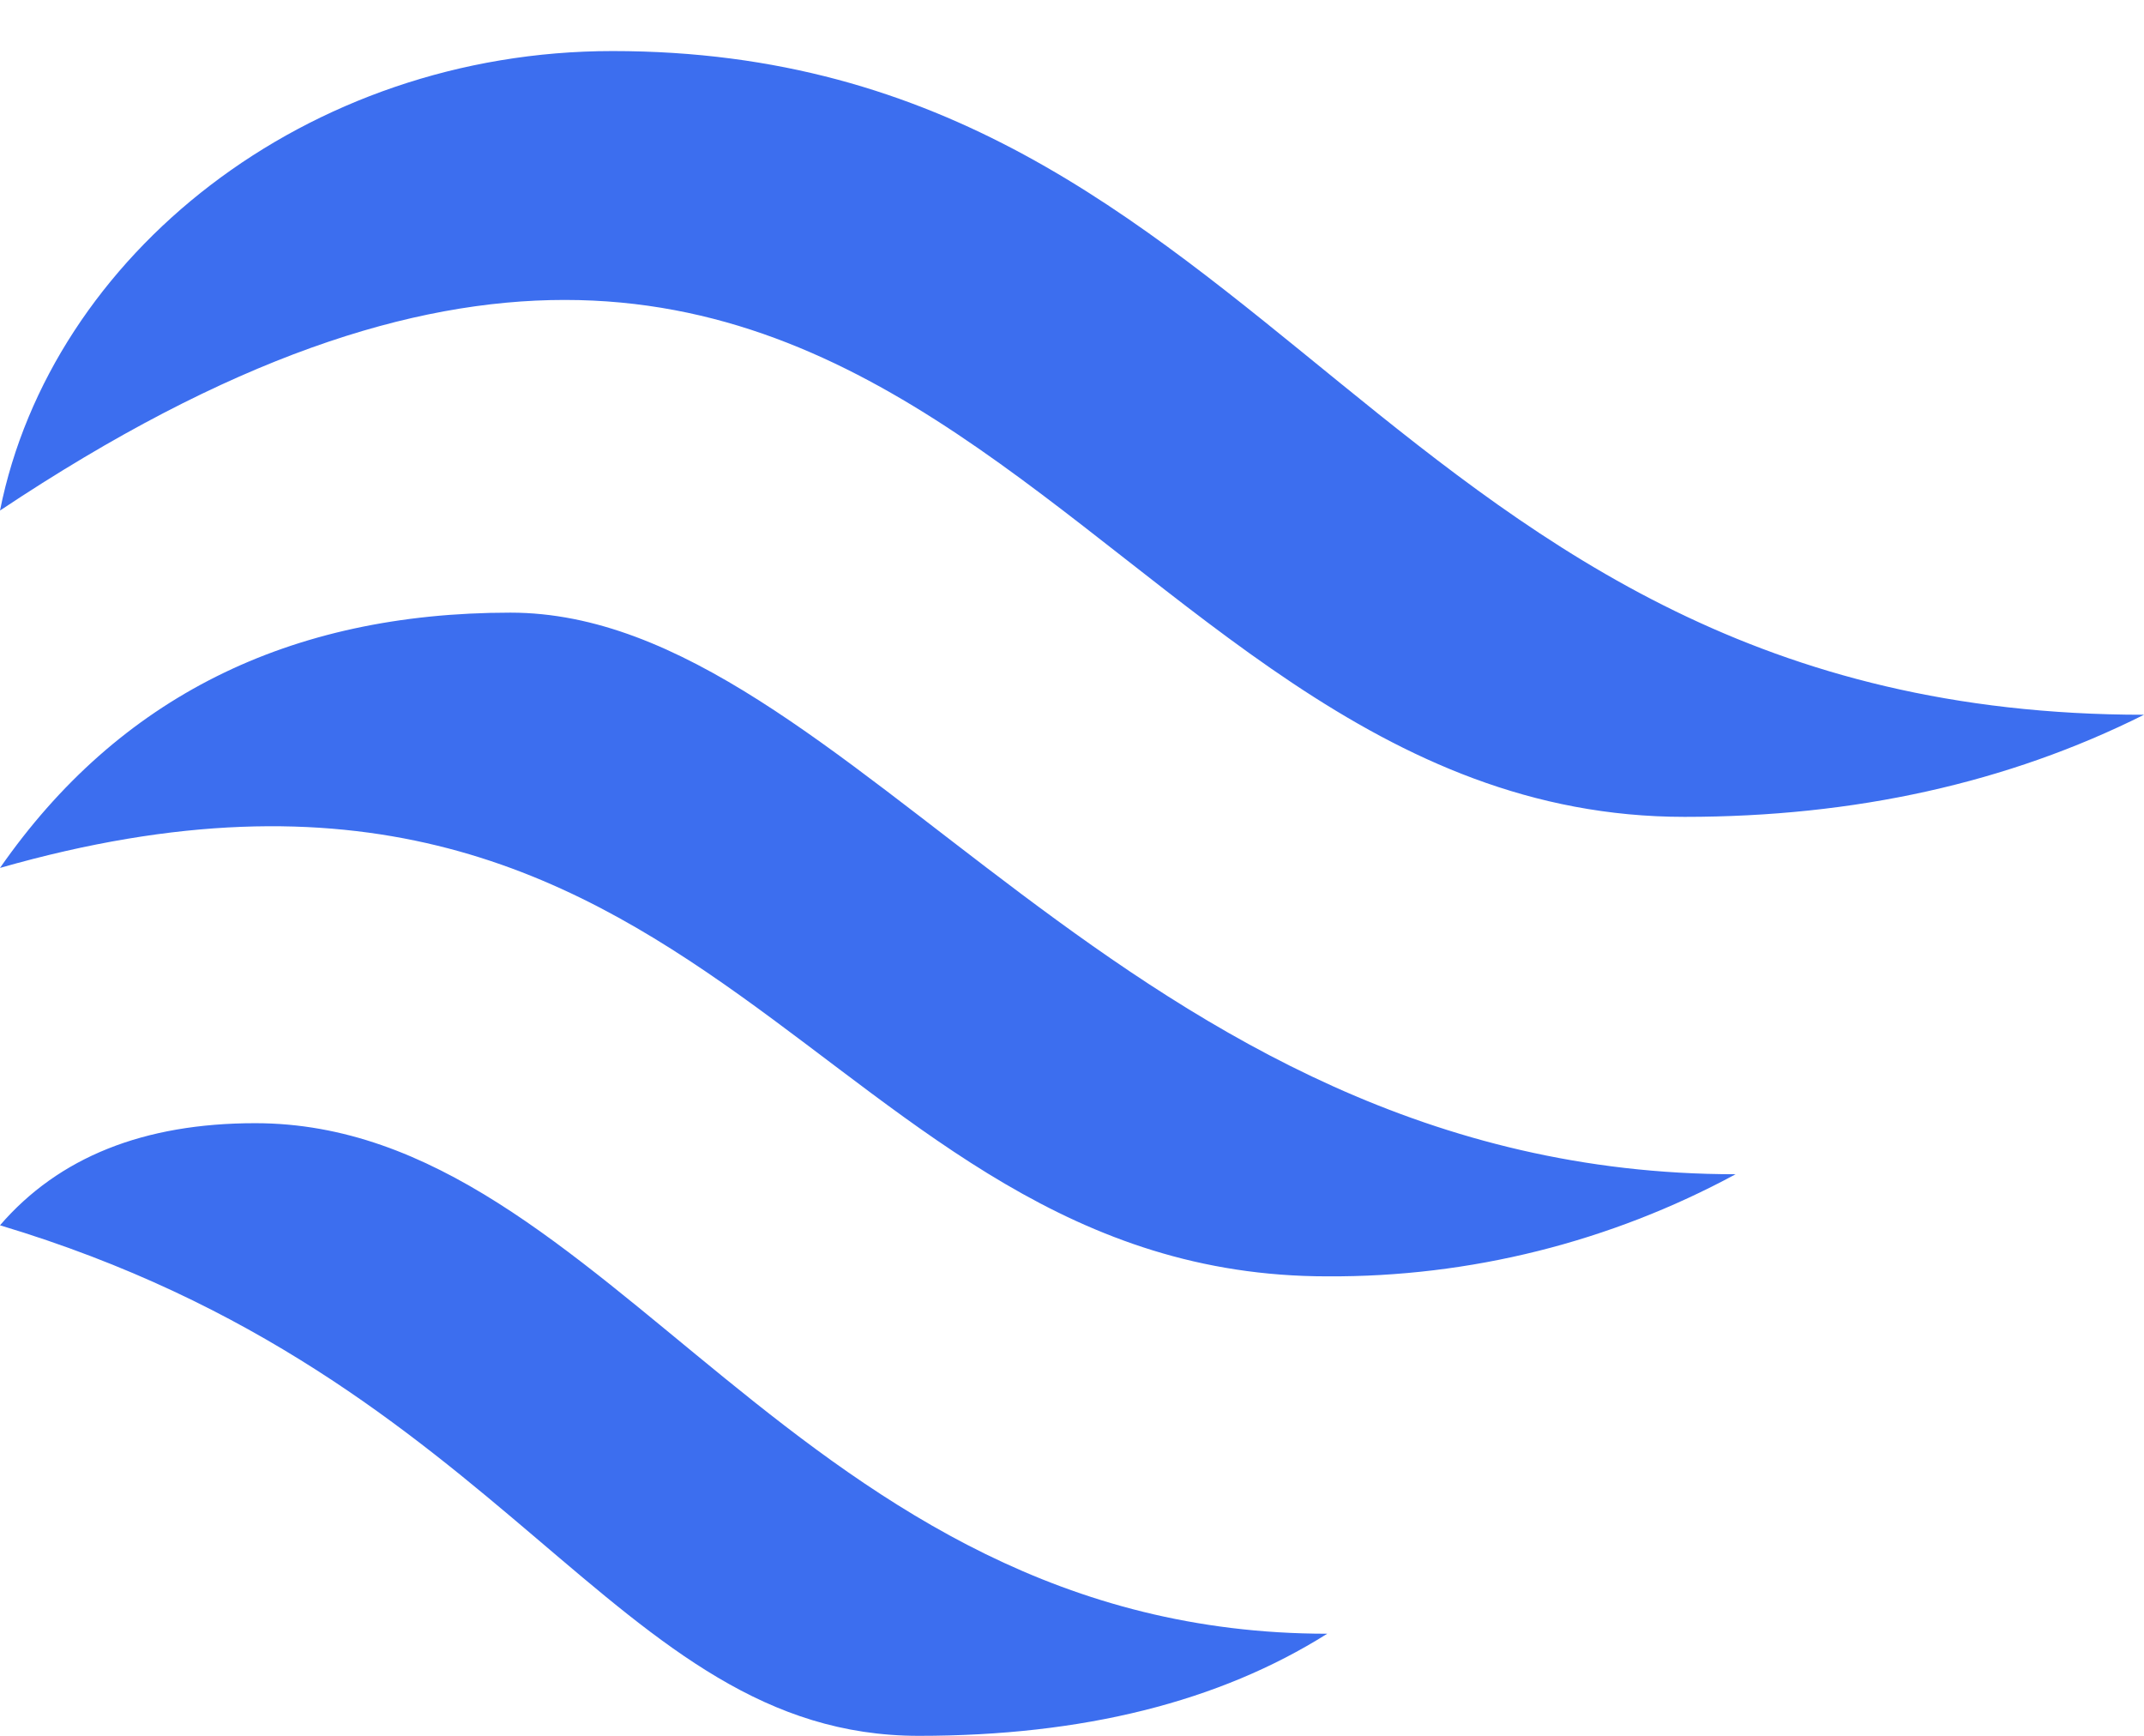 <svg width="21" height="17" viewBox="0 0 21 17" fill="none" xmlns="http://www.w3.org/2000/svg">
<path d="M13 16C11.94 16.667 10.606 17 9 17C6 17 5 13.5 -5.02681e-07 12C0.575 11.333 1.408 11 2.5 11C5.982 11 7.79 16 13 16ZM17 11.5C15.772 12.164 14.396 12.508 13 12.5C8 12.5 7 6.5 -3.49691e-07 8.5C1.16 6.833 2.827 6 5 6C8.325 6 11 11.5 17 11.5ZM21 7C19.667 7.667 18.167 8 16.5 8C10.5 8 9 -1 -1.96701e-07 5C0.5 2.5 3 0.5 6 0.5C12.5 0.5 13.5 7 21 7Z" fill="#3C6EEF"/>
</svg>
